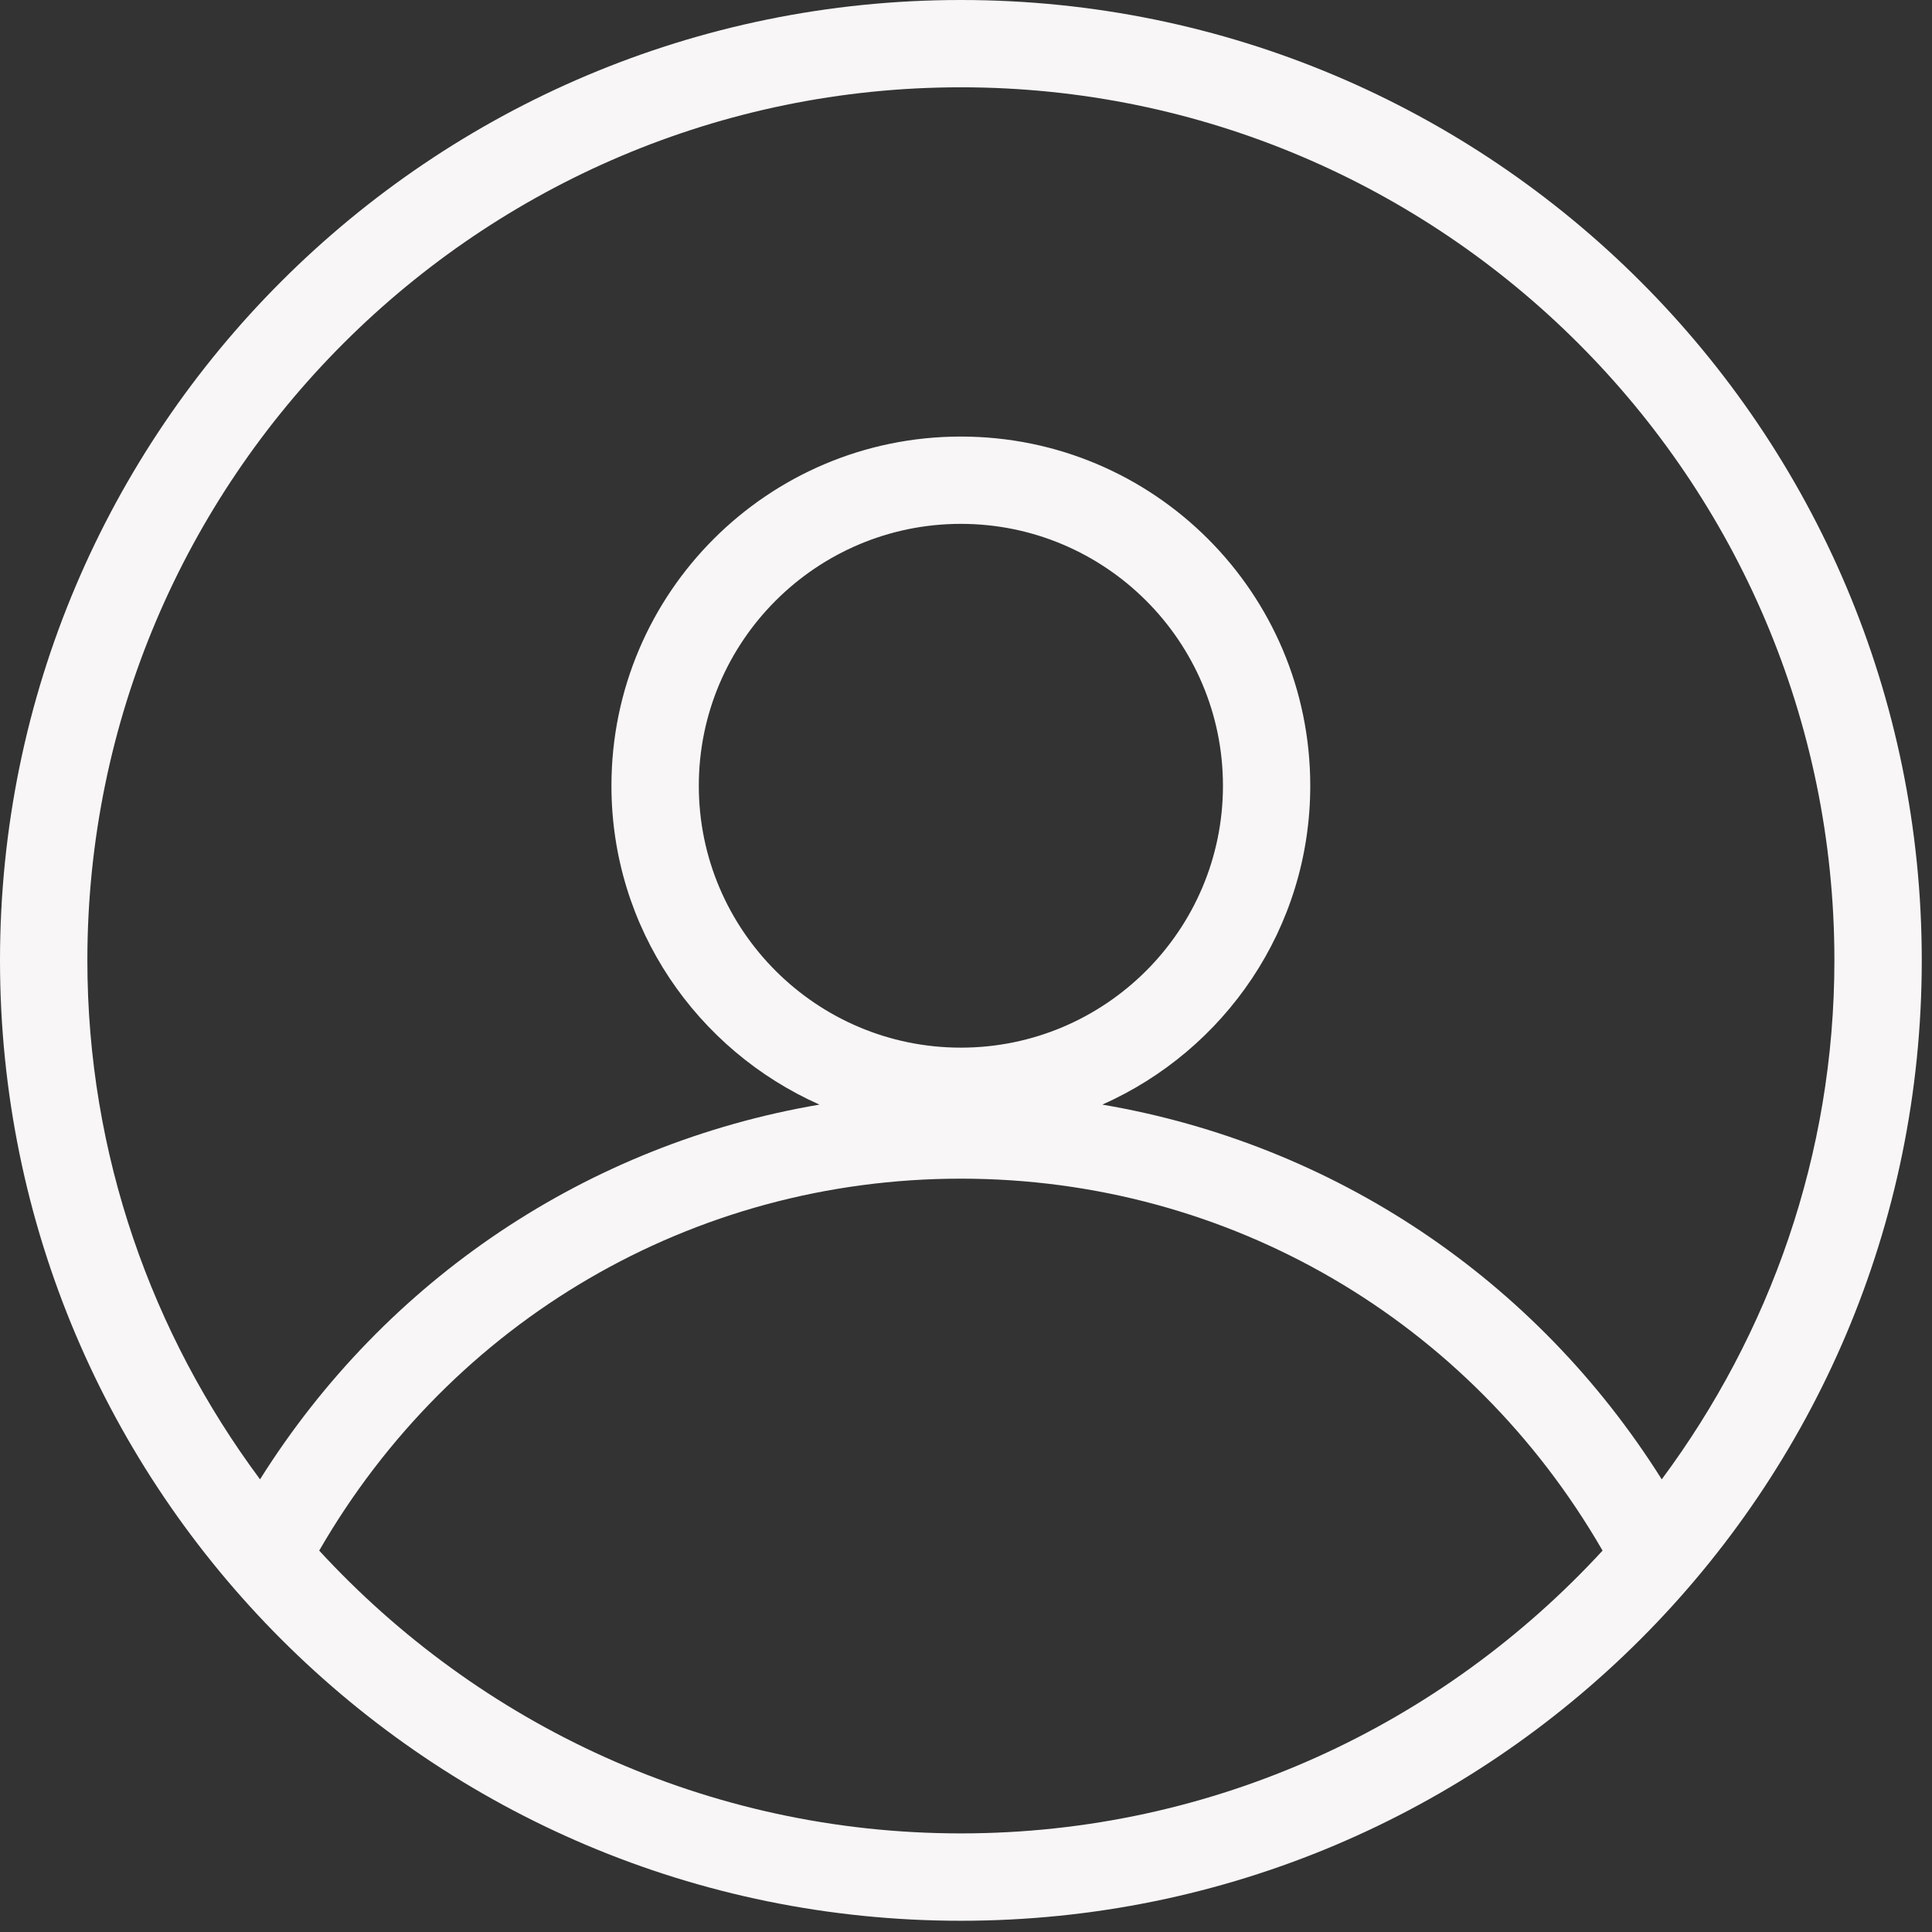 <?xml version="1.0" encoding="UTF-8"?>
<svg width="27px" height="27px" viewBox="0 0 27 27" version="1.1" xmlns="http://www.w3.org/2000/svg" xmlns:xlink="http://www.w3.org/1999/xlink">
    <rect x="0" y="0" width="27" height="27" fill="#333333" stroke="none"/>
    <!-- Generator: Sketch 39.1 (31720) - http://www.bohemiancoding.com/sketch -->
    <title>person-icon@SVG</title>
    <desc>Created with Sketch.</desc>
    <defs></defs>
    <g id="Page-1" stroke="none" stroke-width="1" fill="none" fill-rule="evenodd">
        <g id="create-account1" transform="translate(-34, -163)" fill="#F8F6F6">
            <g id="person-icon" transform="translate(34, 163)">
                <g id="profile">
                    <g id="Group">
                        <g id="Shape">
                            <path d="M13.428,25.622 C9.881,25.622 6.692,24.094 4.461,21.67 C6.314,18.458 9.679,16.472 13.428,16.472 C17.177,16.472 20.543,18.458 22.396,21.67 C20.165,24.094 16.976,25.622 13.428,25.622 M9.766,10.981 C9.766,8.963 11.409,7.321 13.428,7.321 C15.448,7.321 17.091,8.963 17.091,10.981 C17.091,12.999 15.448,14.641 13.428,14.641 C11.409,14.641 9.766,12.999 9.766,10.981 M13.428,1.22 C20.16,1.22 25.636,6.694 25.636,13.421 C25.636,16.138 24.731,18.643 23.223,20.674 C21.461,17.871 18.637,15.988 15.405,15.437 C17.115,14.678 18.311,12.971 18.311,10.981 C18.311,8.286 16.125,6.101 13.428,6.101 C10.732,6.101 8.545,8.286 8.545,10.981 C8.545,12.971 9.742,14.677 11.452,15.437 C8.219,15.988 5.396,17.871 3.634,20.674 C2.125,18.643 1.221,16.138 1.221,13.421 C1.221,6.694 6.697,1.22 13.428,1.22 M13.428,0 C6.012,0 0,6.009 0,13.421 C0,20.833 6.012,26.843 13.428,26.843 C20.845,26.843 26.857,20.833 26.857,13.421 C26.857,6.009 20.845,0 13.428,0"></path>
                        </g>
                    </g>
                </g>
            </g>
        </g>
    </g>
</svg>